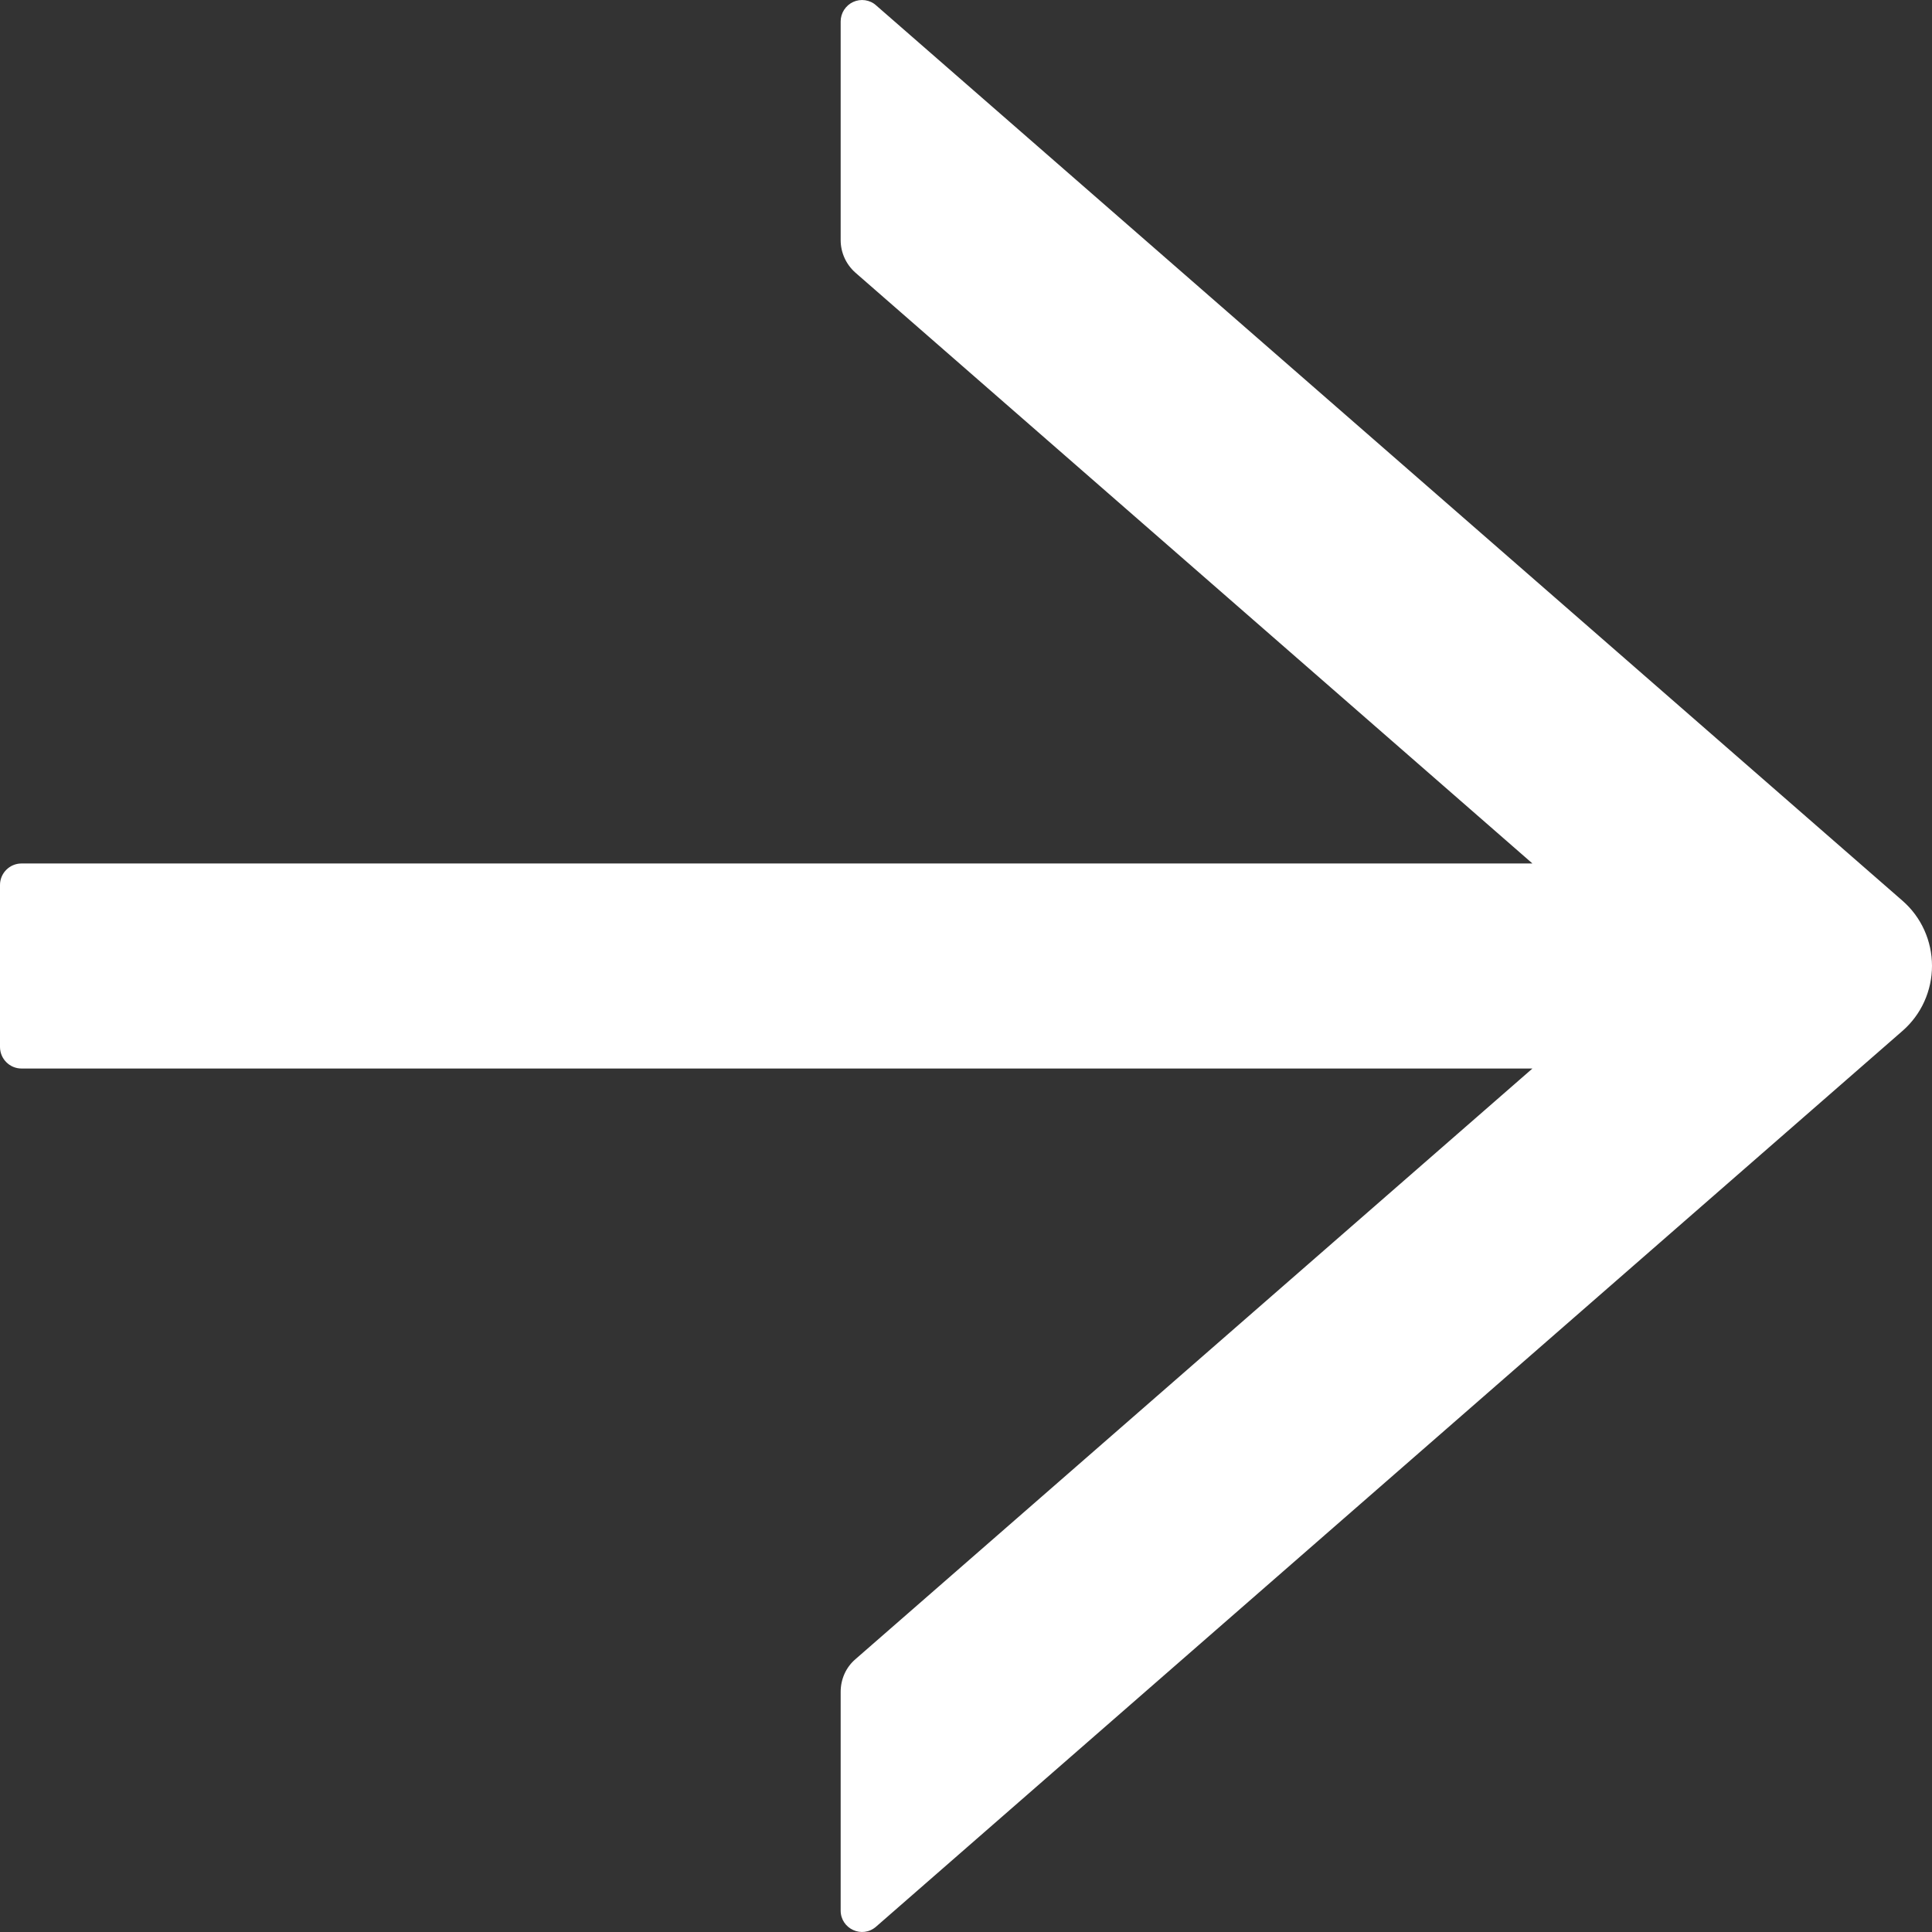 <svg width="16" height="16" viewBox="0 0 16 16" fill="none" xmlns="http://www.w3.org/2000/svg">
<rect x="0" y="0" width="16" height="16" fill="#333333" stroke="none"/>
<path d="M7.255 15.956L15.755 8.538C15.832 8.471 15.894 8.388 15.936 8.295C15.978 8.202 16 8.101 16 7.999C16 7.896 15.978 7.795 15.936 7.702C15.894 7.609 15.832 7.526 15.755 7.459L7.255 0.044C7.23 0.021 7.198 0.007 7.165 0.002C7.131 -0.003 7.097 0.002 7.066 0.016C7.035 0.03 7.009 0.053 6.99 0.082C6.972 0.11 6.962 0.144 6.962 0.178L6.962 1.988C6.962 2.091 7.006 2.189 7.084 2.258L12.691 7.151L0.178 7.151C0.08 7.151 -2.09717e-07 7.231 -2.12569e-07 7.329L-2.51459e-07 8.67C-2.54311e-07 8.769 0.08 8.849 0.178 8.849L12.691 8.849L7.084 13.741C7.006 13.808 6.962 13.906 6.962 14.012L6.962 15.822C6.962 15.974 7.14 16.056 7.255 15.956Z" fill="white"/>
</svg>
